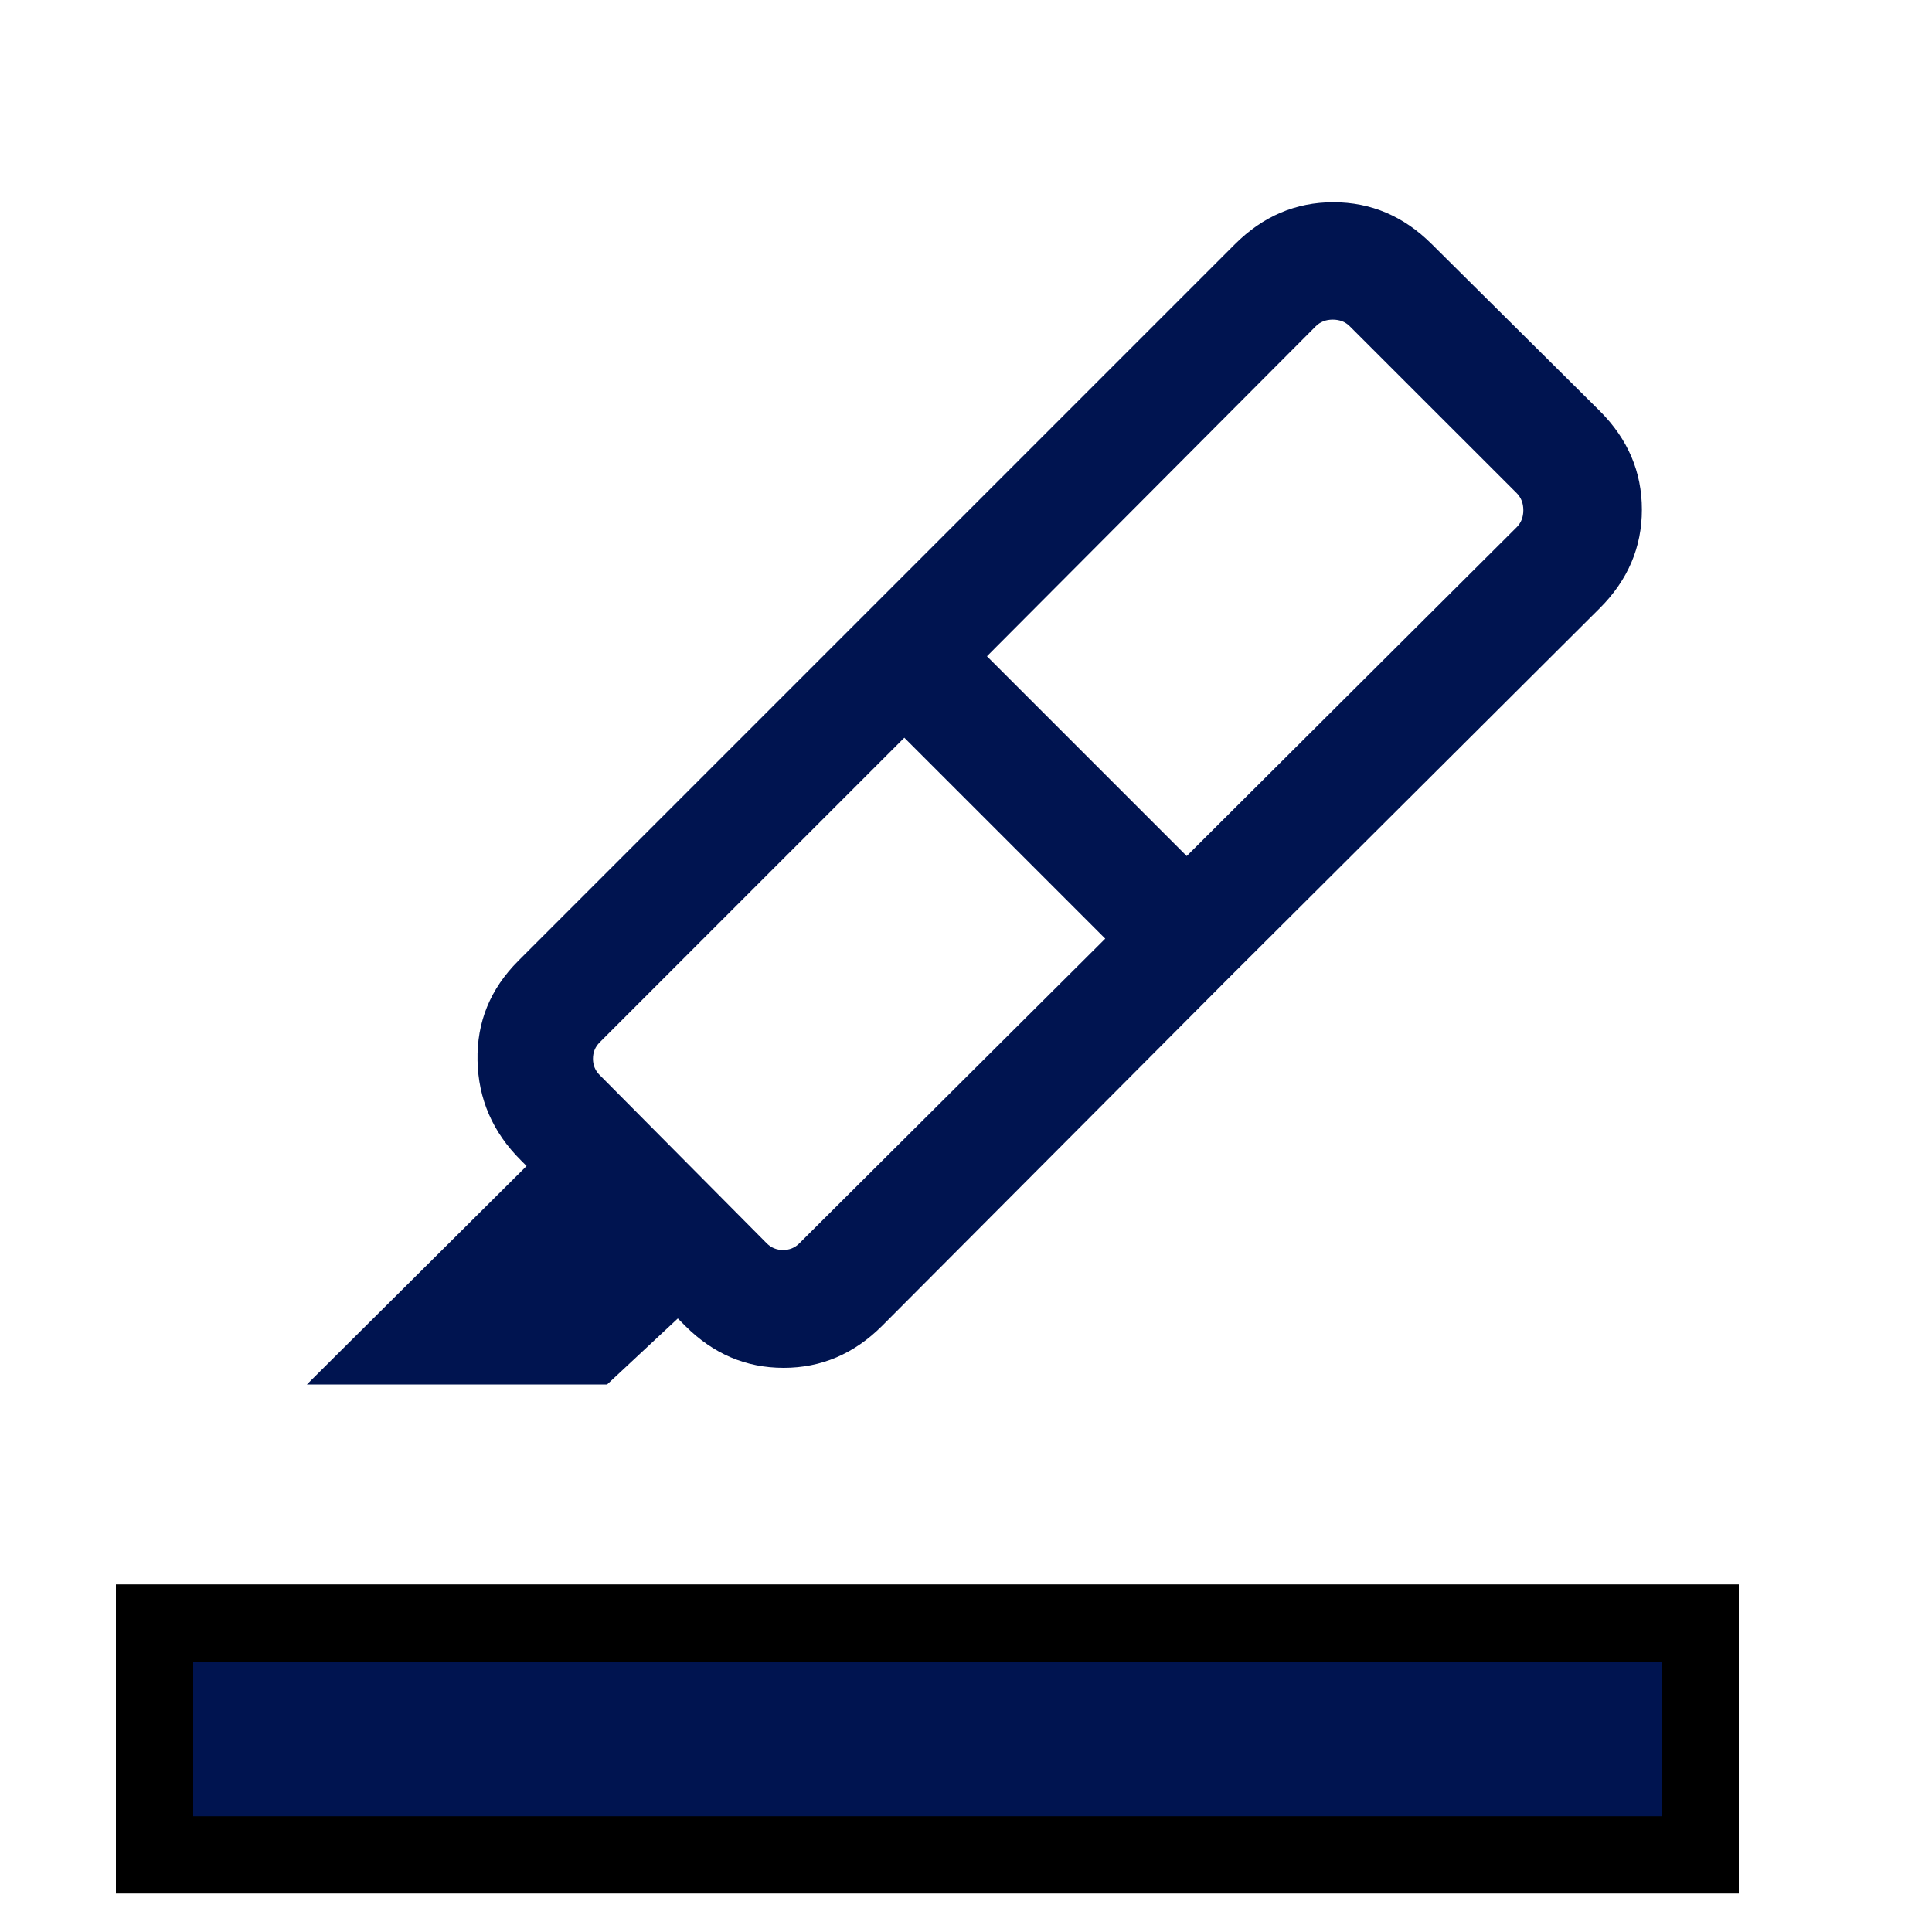 <svg width="25" height="25" viewBox="0 0 25 25" fill="none" xmlns="http://www.w3.org/2000/svg">
  <path d="M2 24.002V21.002H22V24.002H2Z" stroke="#000000" fill="#001450"/>
  <path d="M14.302 12.146L11.702 9.546L7.76 13.488C7.702 13.546 7.673 13.616 7.673 13.7C7.673 13.783 7.702 13.854 7.76 13.911L9.921 16.088C9.979 16.146 10.049 16.175 10.133 16.175C10.216 16.175 10.287 16.146 10.344 16.088L14.302 12.146ZM12.771 8.492L15.356 11.077L19.625 6.823C19.683 6.765 19.712 6.692 19.712 6.602C19.712 6.512 19.683 6.438 19.625 6.38L17.467 4.223C17.41 4.165 17.336 4.136 17.246 4.136C17.156 4.136 17.083 4.165 17.025 4.223L12.771 8.492ZM11.19 7.95L15.898 12.657L11.414 17.157C11.052 17.519 10.627 17.7 10.14 17.7C9.653 17.7 9.229 17.519 8.867 17.157L8.771 17.061L7.856 17.915H3.971L6.814 15.088L6.737 15.011C6.375 14.65 6.189 14.22 6.179 13.723C6.169 13.225 6.344 12.796 6.706 12.434L11.19 7.95ZM11.19 7.95L15.981 3.159C16.342 2.798 16.767 2.617 17.254 2.617C17.741 2.617 18.165 2.798 18.527 3.159L20.704 5.321C21.065 5.682 21.246 6.107 21.246 6.594C21.246 7.081 21.065 7.505 20.704 7.867L15.898 12.657L11.19 7.95Z" fill="#001450"/>
</svg>